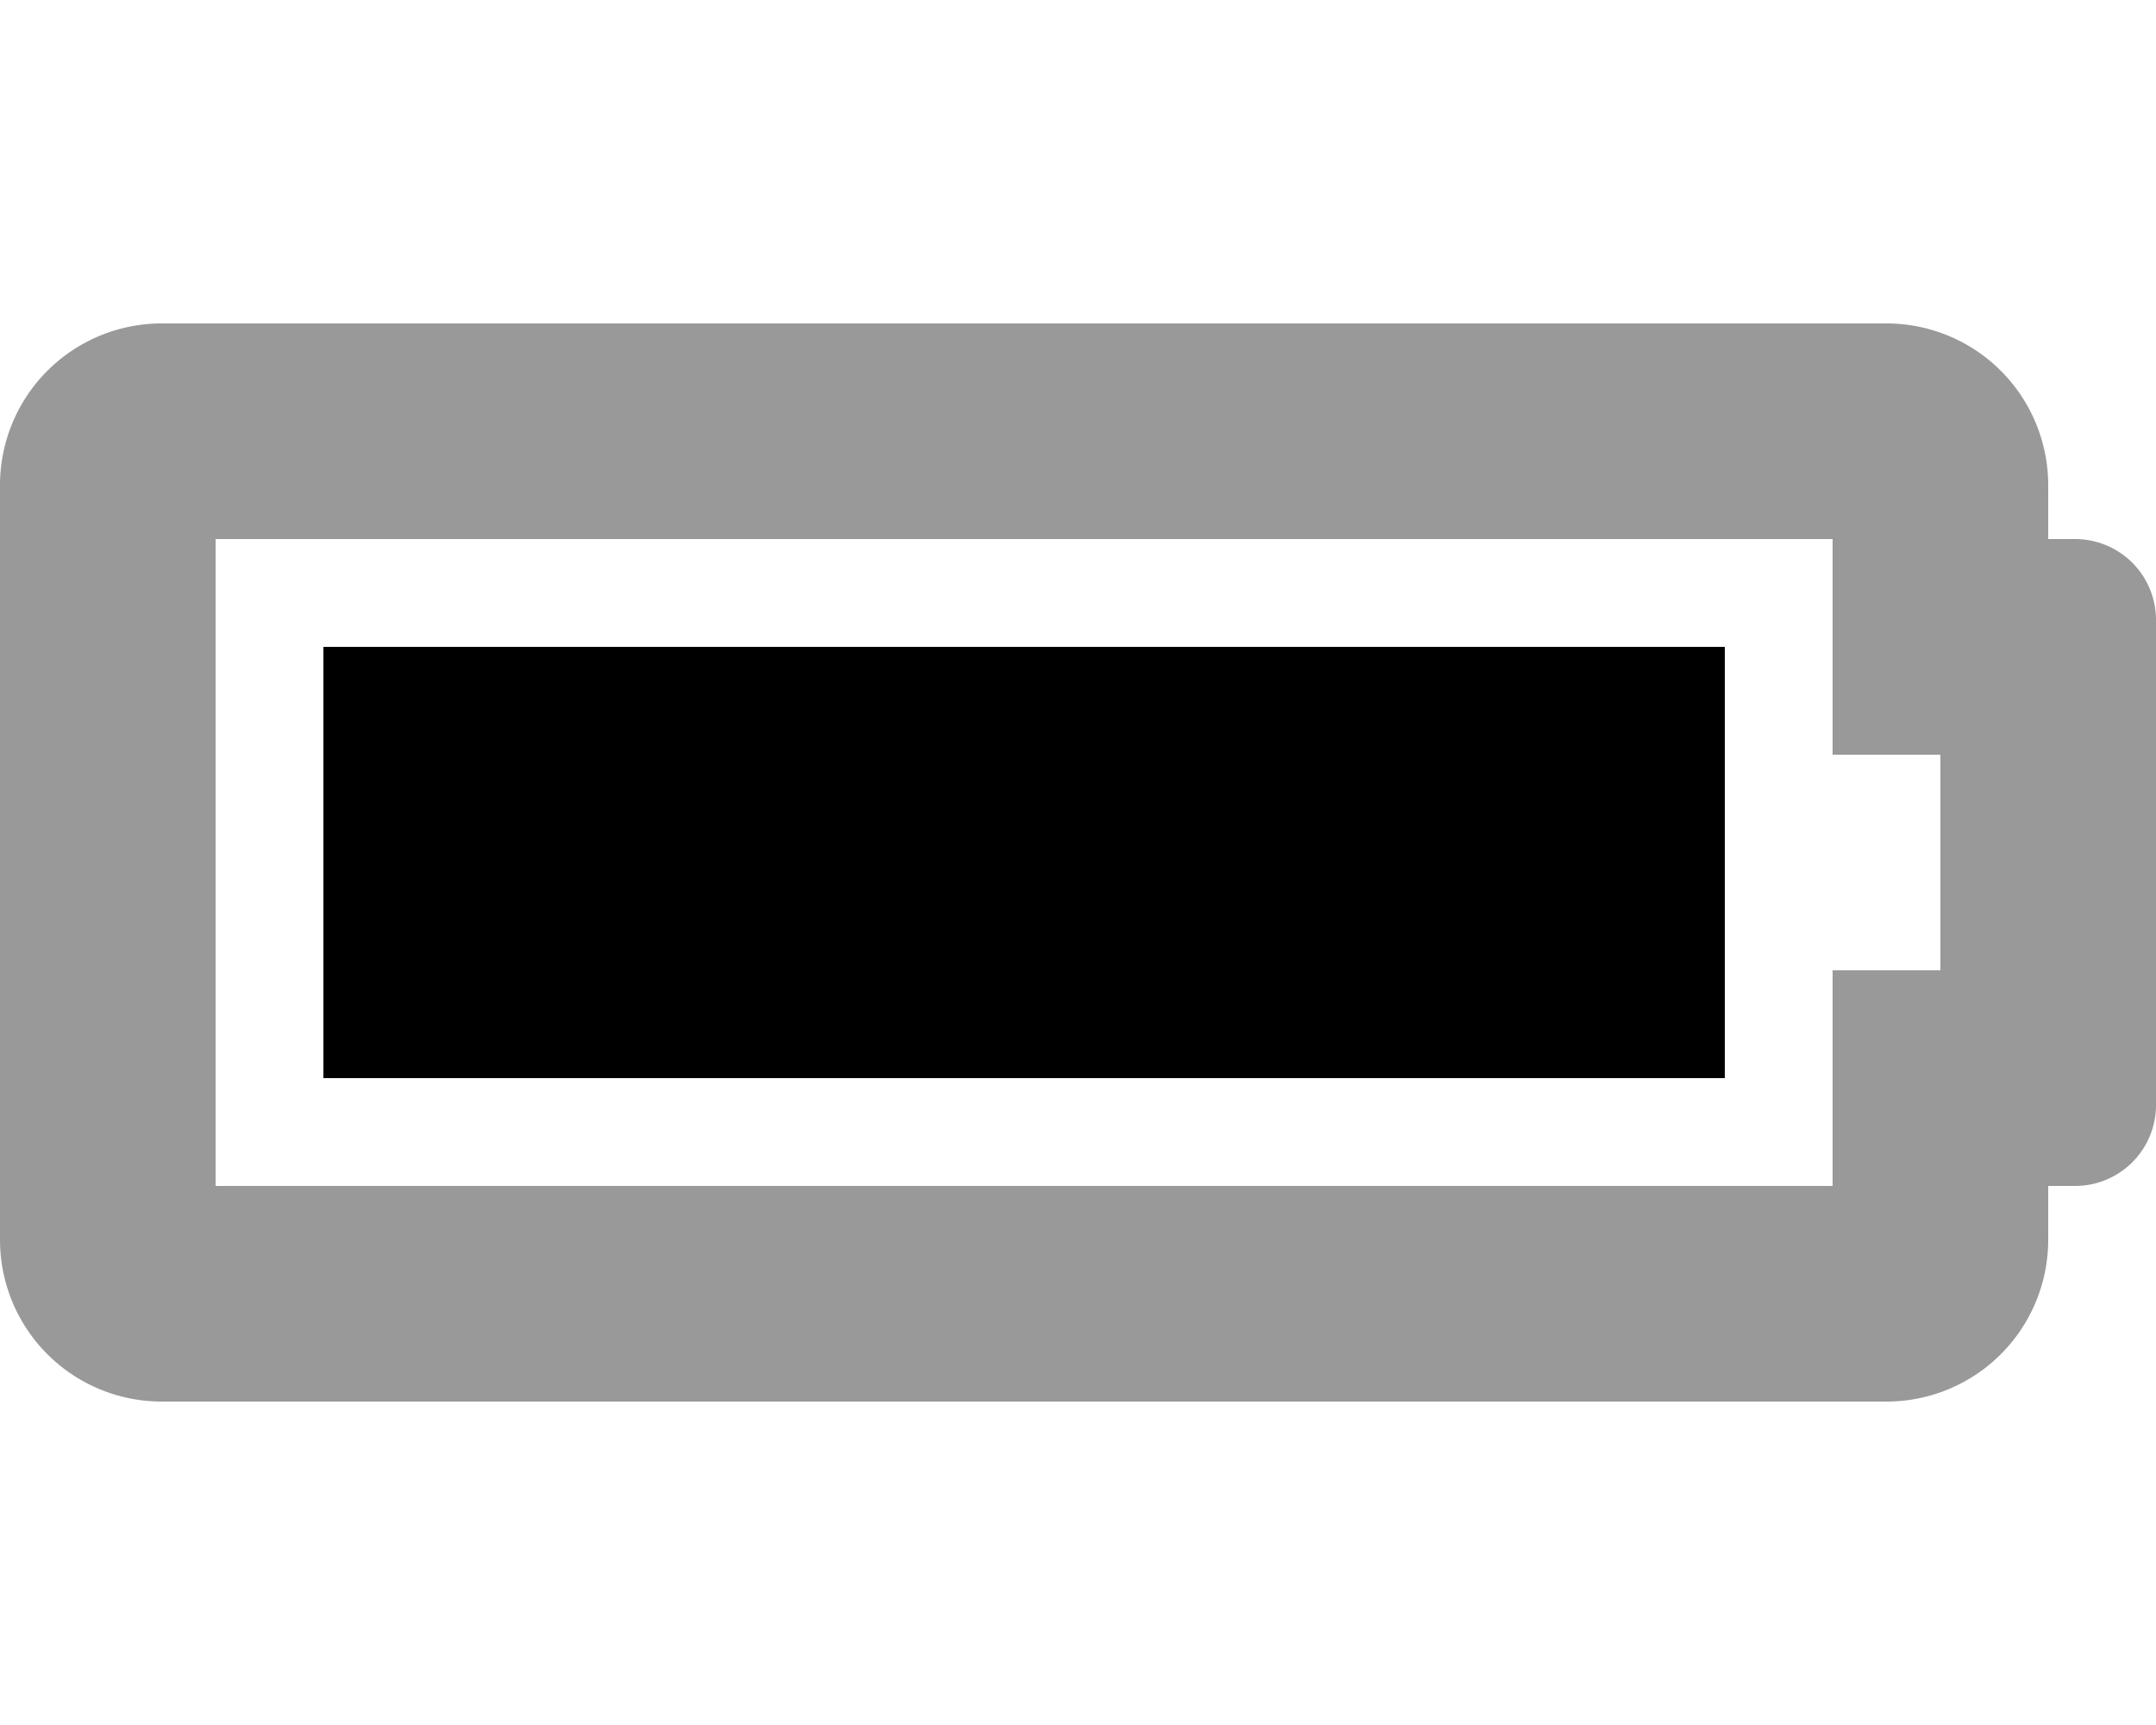 <svg viewBox="0 0 640 512"><path d="m616 160h-8v-16a48 48 0 0 0 -48-48h-512a48 48 0 0 0 -48 48v224a48 48 0 0 0 48 48h512a48 48 0 0 0 48-48v-16h8a24 24 0 0 0 24-24v-144a24 24 0 0 0 -24-24zm-40 128h-32v64h-480v-192h480v64h32z" opacity=".4"/><path d="m512 320h-416v-128h416z"/></svg>